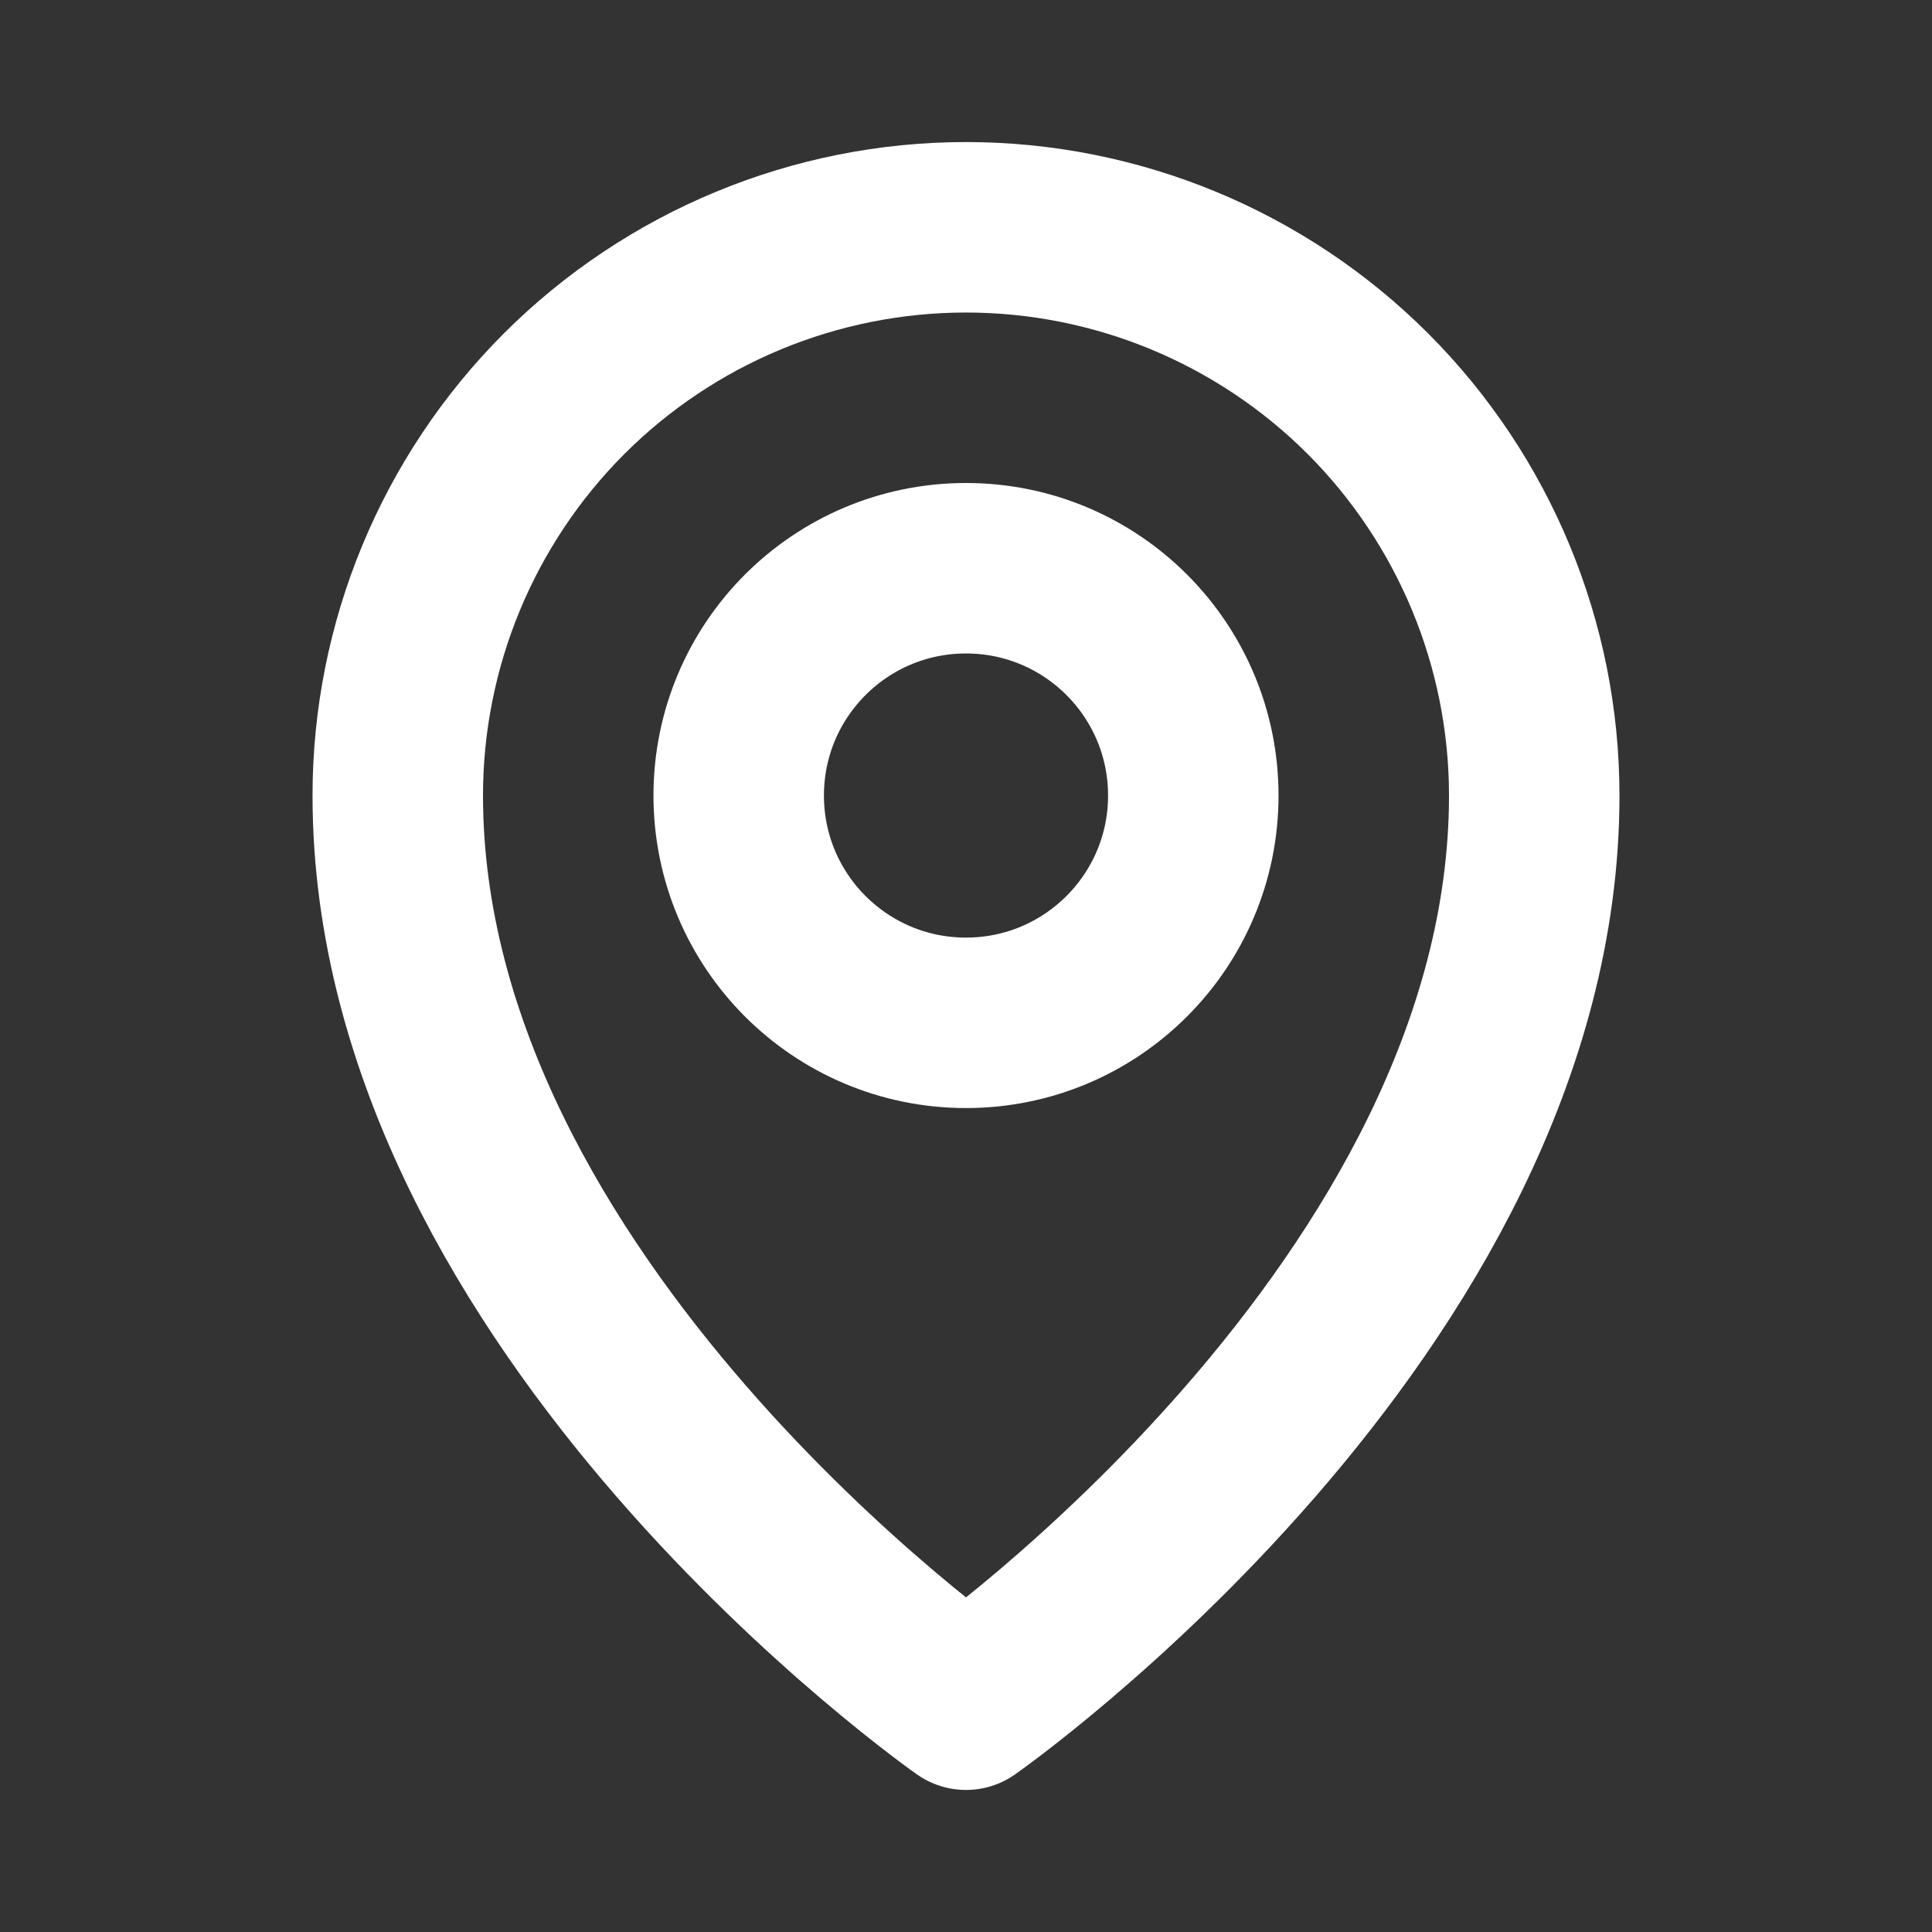 <svg width="17" height="17" viewBox="0 0 17 17" fill="none" xmlns="http://www.w3.org/2000/svg">
<rect x="0" y="0" width="17" height="17" fill="#333333" stroke="none"/>
<path d="M8.5 9C9.605 9 10.5 8.105 10.5 7C10.5 5.895 9.605 5 8.5 5C7.395 5 6.5 5.895 6.5 7C6.5 8.105 7.395 9 8.5 9Z" stroke="white" stroke-width="1.5" stroke-linecap="round" stroke-linejoin="round"/>
<path d="M13.5 7C13.5 11.5 8.5 15 8.5 15C8.5 15 3.5 11.5 3.5 7C3.5 5.674 4.027 4.402 4.964 3.464C5.902 2.527 7.174 2 8.5 2C9.826 2 11.098 2.527 12.036 3.464C12.973 4.402 13.5 5.674 13.5 7V7Z" stroke="white" stroke-width="1.5" stroke-linecap="round" stroke-linejoin="round"/>
</svg>
